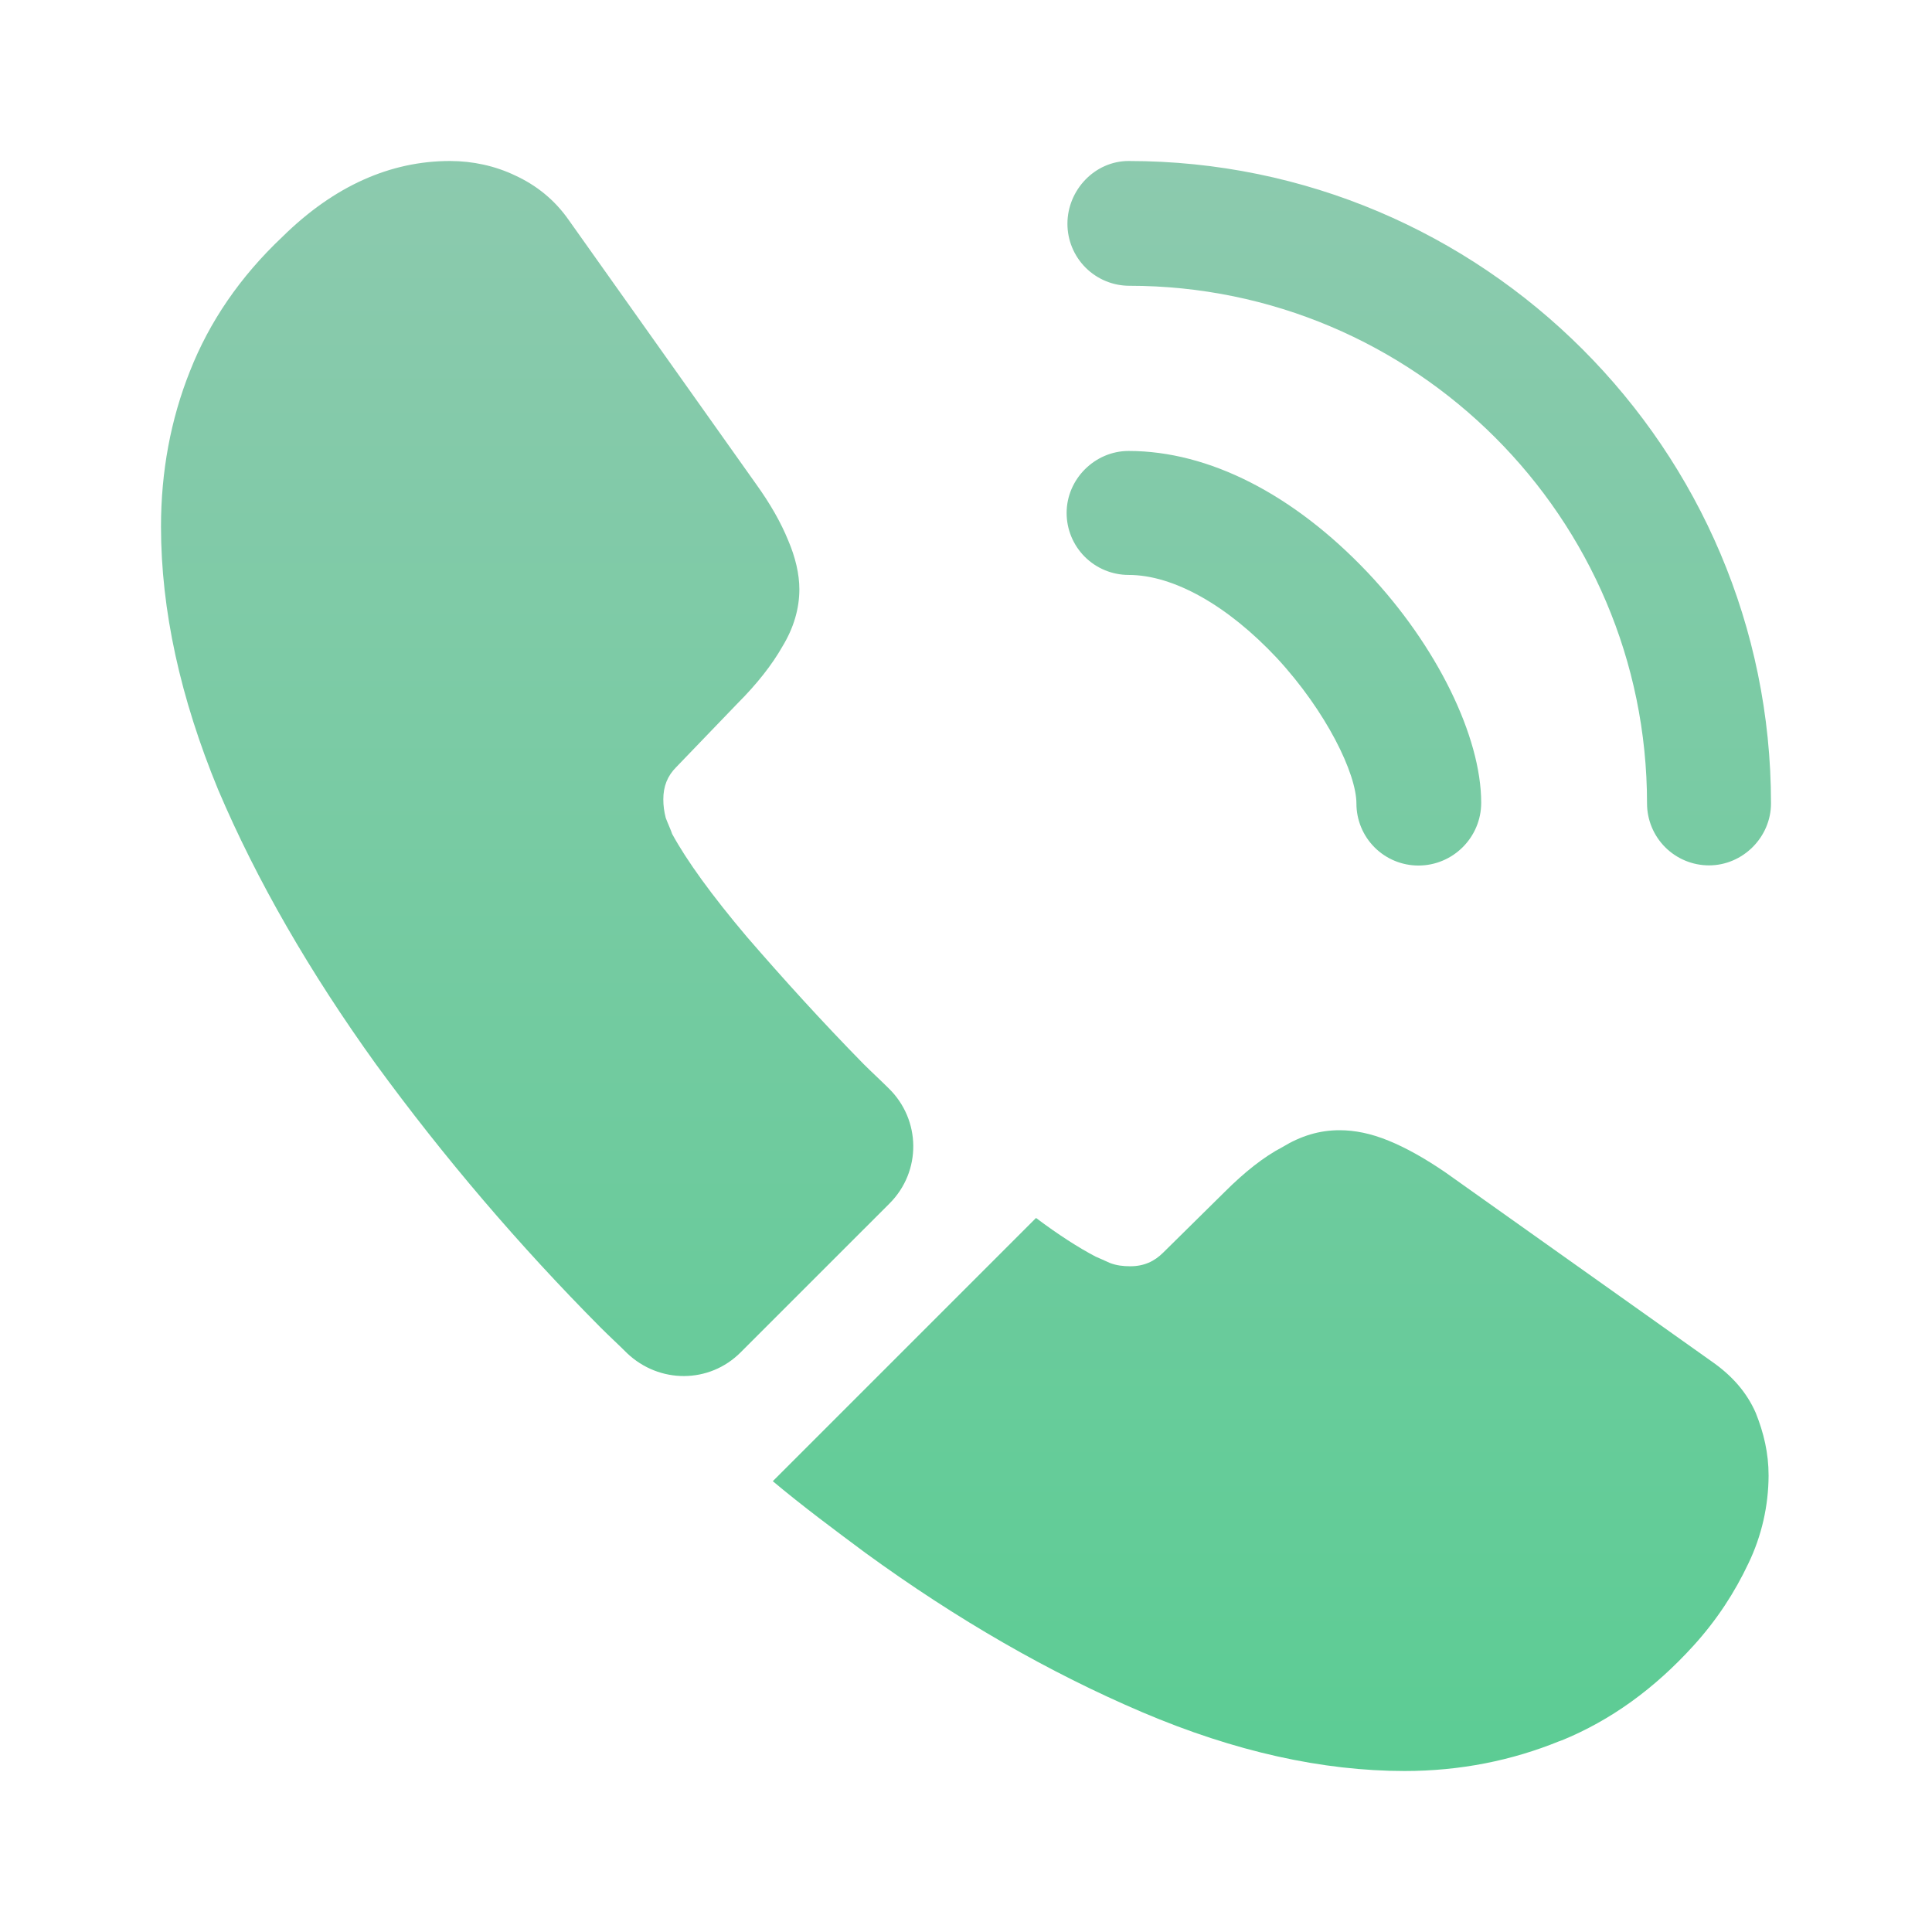 <svg width="48" height="48" viewBox="0 0 48 48" fill="none" xmlns="http://www.w3.org/2000/svg">
<path d="M35.24 21.504C34.832 21.504 34.44 21.342 34.151 21.053C33.862 20.764 33.7 20.372 33.7 19.964C33.7 19.224 32.96 17.684 31.72 16.344C30.5 15.044 29.16 14.284 28.04 14.284C27.632 14.284 27.24 14.122 26.951 13.833C26.662 13.544 26.5 13.152 26.5 12.744C26.5 11.904 27.2 11.204 28.04 11.204C30.04 11.204 32.14 12.284 33.98 14.224C35.7 16.044 36.8 18.304 36.8 19.944C36.8 20.804 36.1 21.504 35.24 21.504V21.504ZM42.46 21.5C42.052 21.5 41.66 21.338 41.371 21.049C41.082 20.76 40.92 20.368 40.92 19.96C40.92 12.86 35.14 7.1 28.06 7.1C27.652 7.1 27.26 6.938 26.971 6.649C26.682 6.36 26.52 5.968 26.52 5.56C26.52 4.72 27.2 4 28.04 4C36.84 4 44 11.16 44 19.96C44 20.8 43.3 21.5 42.46 21.5ZM22.1 29.9L18.4 33.6C17.62 34.38 16.38 34.38 15.58 33.62C15.36 33.4 15.14 33.2 14.92 32.98C12.898 30.944 11.032 28.758 9.34 26.44C7.7 24.16 6.38 21.88 5.42 19.62C4.48 17.34 4 15.16 4 13.08C4 11.72 4.24 10.42 4.72 9.22C5.2 8 5.96 6.88 7.02 5.88C8.3 4.62 9.7 4 11.18 4C11.74 4 12.3 4.12 12.8 4.36C13.32 4.6 13.78 4.96 14.14 5.48L18.78 12.02C19.14 12.52 19.4 12.98 19.58 13.42C19.76 13.84 19.86 14.26 19.86 14.64C19.86 15.12 19.72 15.6 19.44 16.06C19.18 16.52 18.8 17 18.32 17.48L16.8 19.06C16.58 19.28 16.48 19.54 16.48 19.86C16.48 20.02 16.5 20.16 16.54 20.32C16.6 20.48 16.66 20.6 16.7 20.72C17.06 21.38 17.68 22.24 18.56 23.28C19.46 24.32 20.42 25.38 21.46 26.44C21.66 26.64 21.88 26.84 22.08 27.04C22.88 27.82 22.9 29.1 22.1 29.9V29.9ZM43.94 36.66C43.937 37.415 43.767 38.16 43.44 38.84C43.1 39.56 42.66 40.24 42.08 40.88C41.1 41.96 40.02 42.74 38.8 43.24C38.78 43.24 38.76 43.26 38.74 43.26C37.56 43.74 36.28 44 34.9 44C32.86 44 30.68 43.52 28.38 42.54C26.08 41.56 23.78 40.24 21.5 38.58C20.72 38 19.94 37.42 19.2 36.8L25.74 30.26C26.3 30.68 26.8 31 27.22 31.22C27.32 31.26 27.44 31.32 27.58 31.38C27.74 31.44 27.9 31.46 28.08 31.46C28.42 31.46 28.68 31.34 28.9 31.12L30.42 29.62C30.92 29.12 31.4 28.74 31.86 28.5C32.32 28.22 32.78 28.08 33.28 28.08C33.66 28.08 34.06 28.16 34.5 28.34C34.94 28.52 35.4 28.78 35.9 29.12L42.52 33.82C43.04 34.18 43.4 34.6 43.62 35.1C43.82 35.6 43.94 36.1 43.94 36.66V36.66Z" fill="url(#paint0_linear_278_1642)"/>
<defs>
<linearGradient id="paint0_linear_278_1642" x1="24" y1="44" x2="24" y2="4" gradientUnits="userSpaceOnUse">
<stop stop-color="#5CCC94"/>
<stop offset="1" stop-color="#8CCAAE"/>
</linearGradient>
</defs>
</svg>
